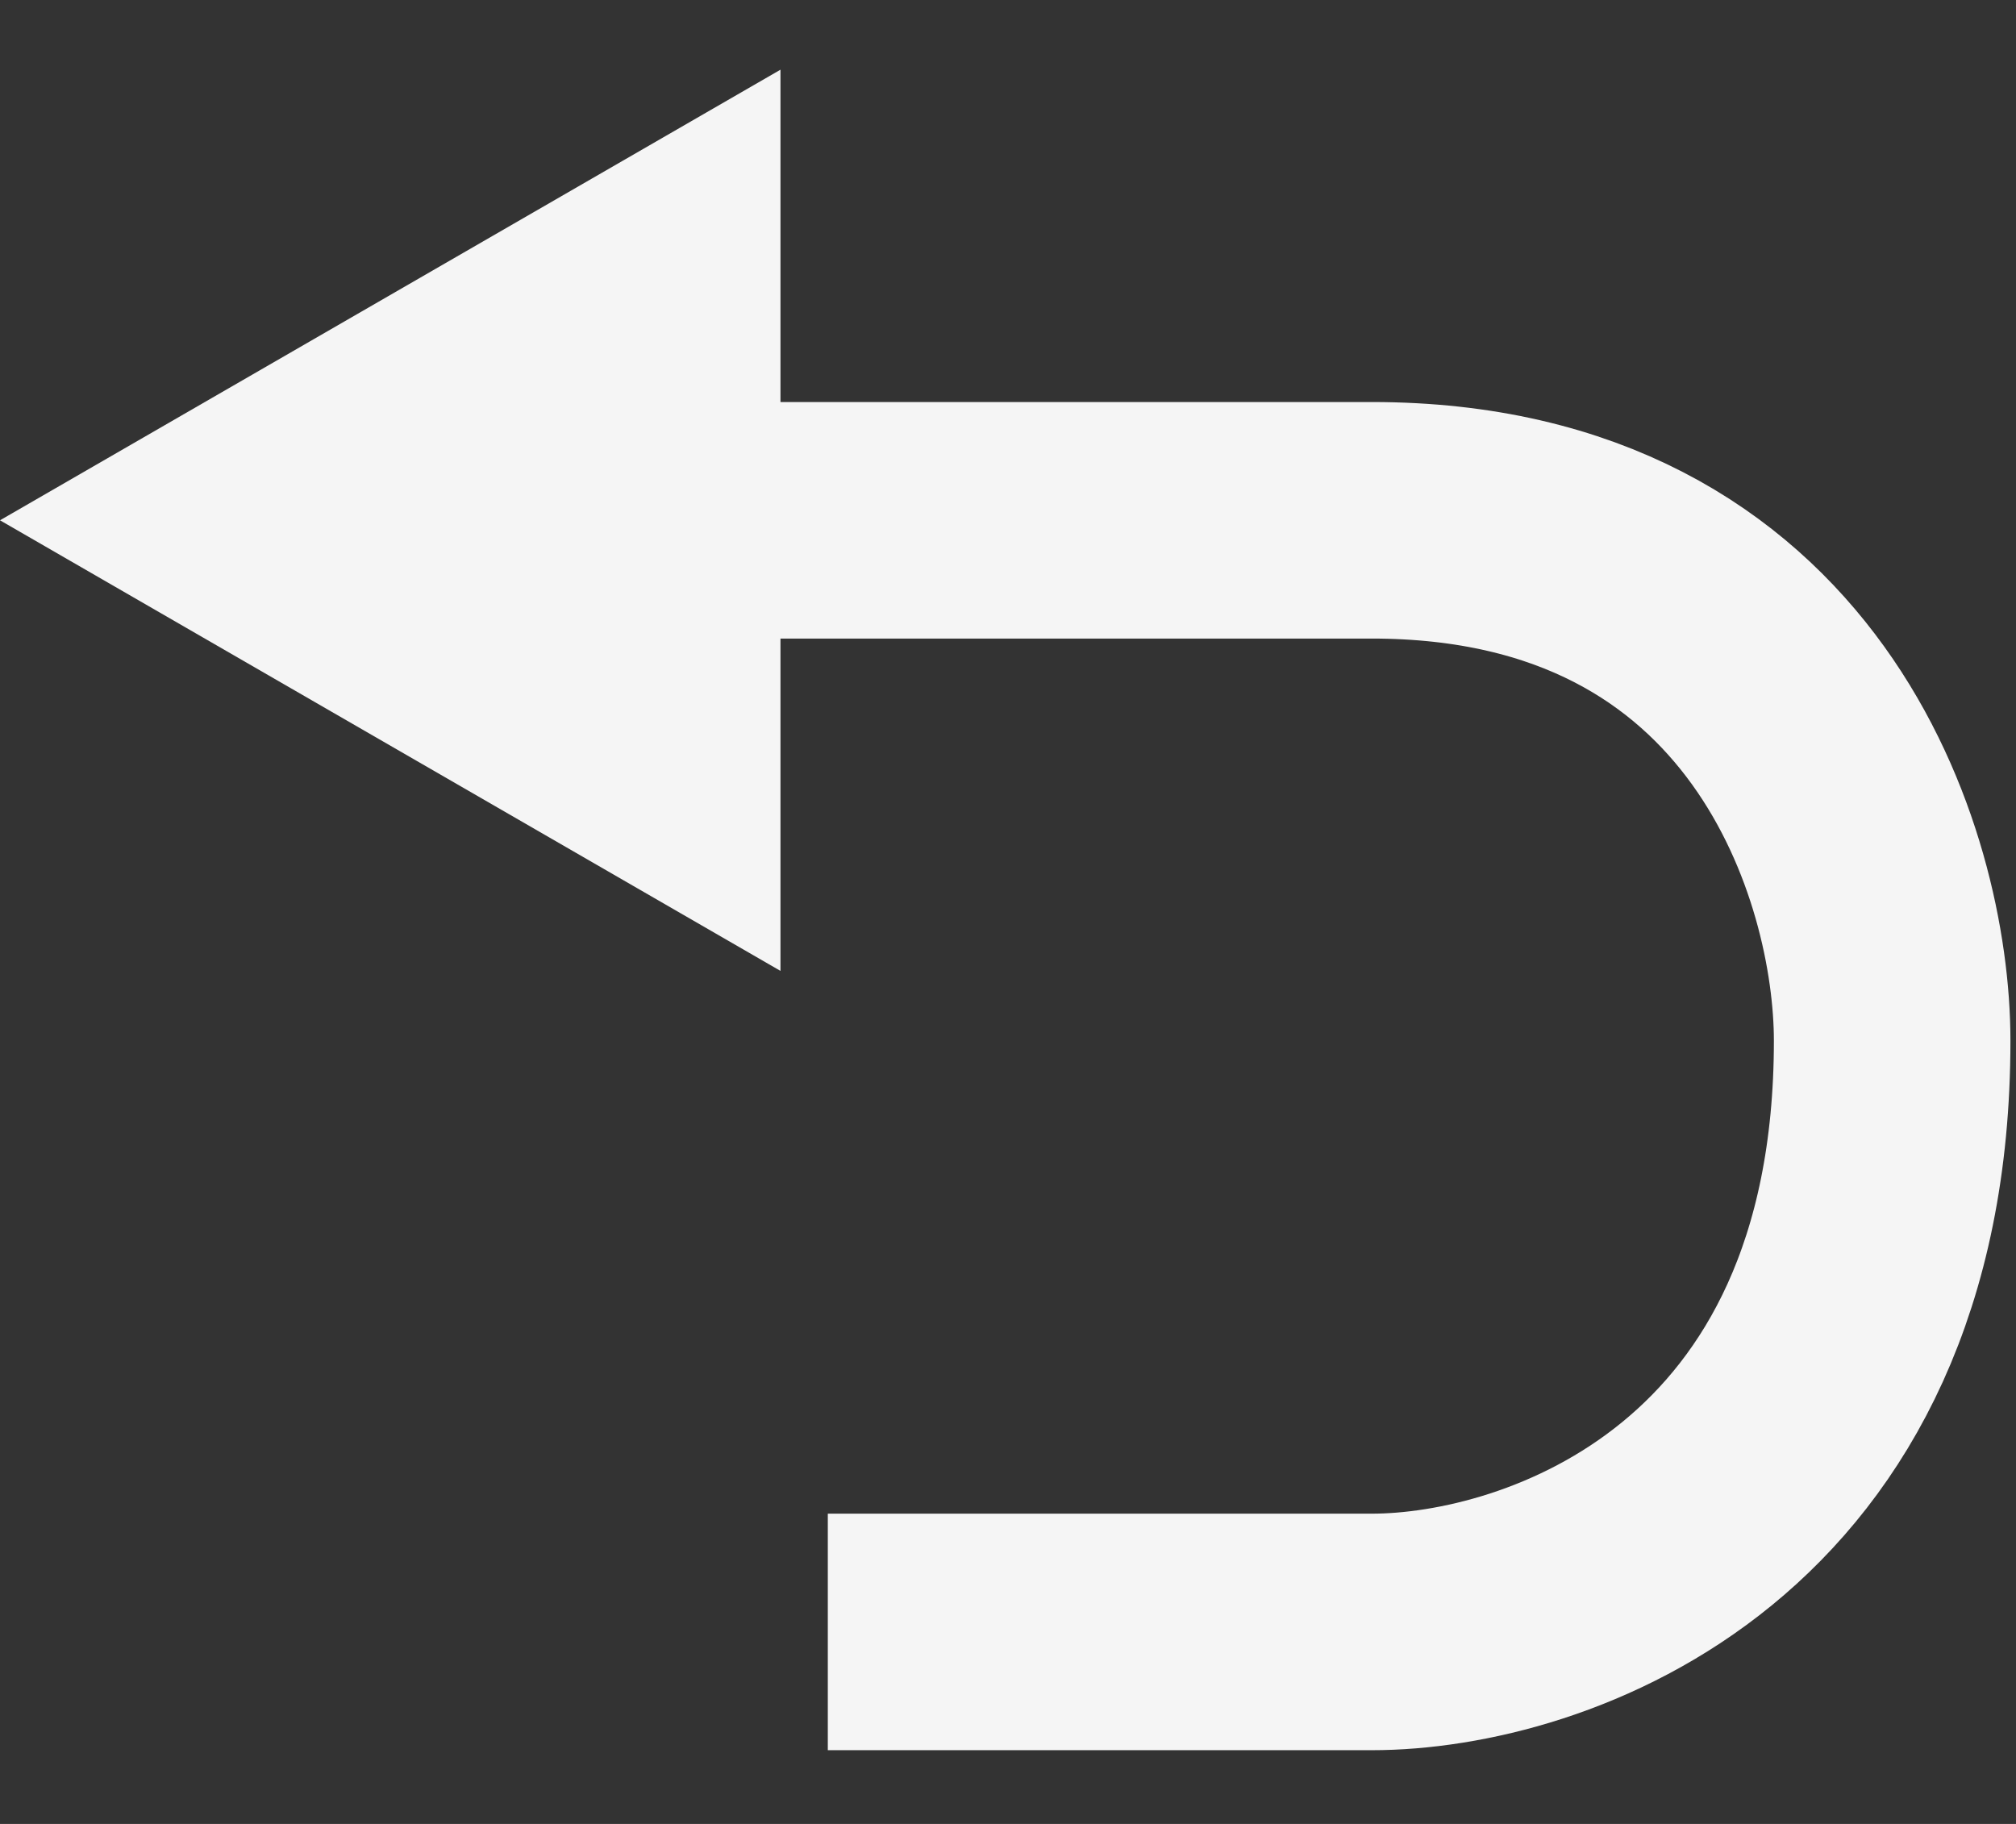 <svg width="21" height="19" viewBox="0 0 21 19" fill="none" xmlns="http://www.w3.org/2000/svg">
<rect x="0" y="0" width="21" height="19" fill="#333333" stroke="none"/>
<path d="M8.623 17H14.29C16.097 17 19.71 15.768 19.71 10.841C19.71 9.034 18.626 5.42 14.29 5.42H7.145" stroke="#f5f5f5" stroke-width="2.464"/>
<path d="M-2.36928e-07 5.42L8.13 0.726L8.13 10.114L-2.36928e-07 5.42Z" fill="#f5f5f5"/>
</svg>
